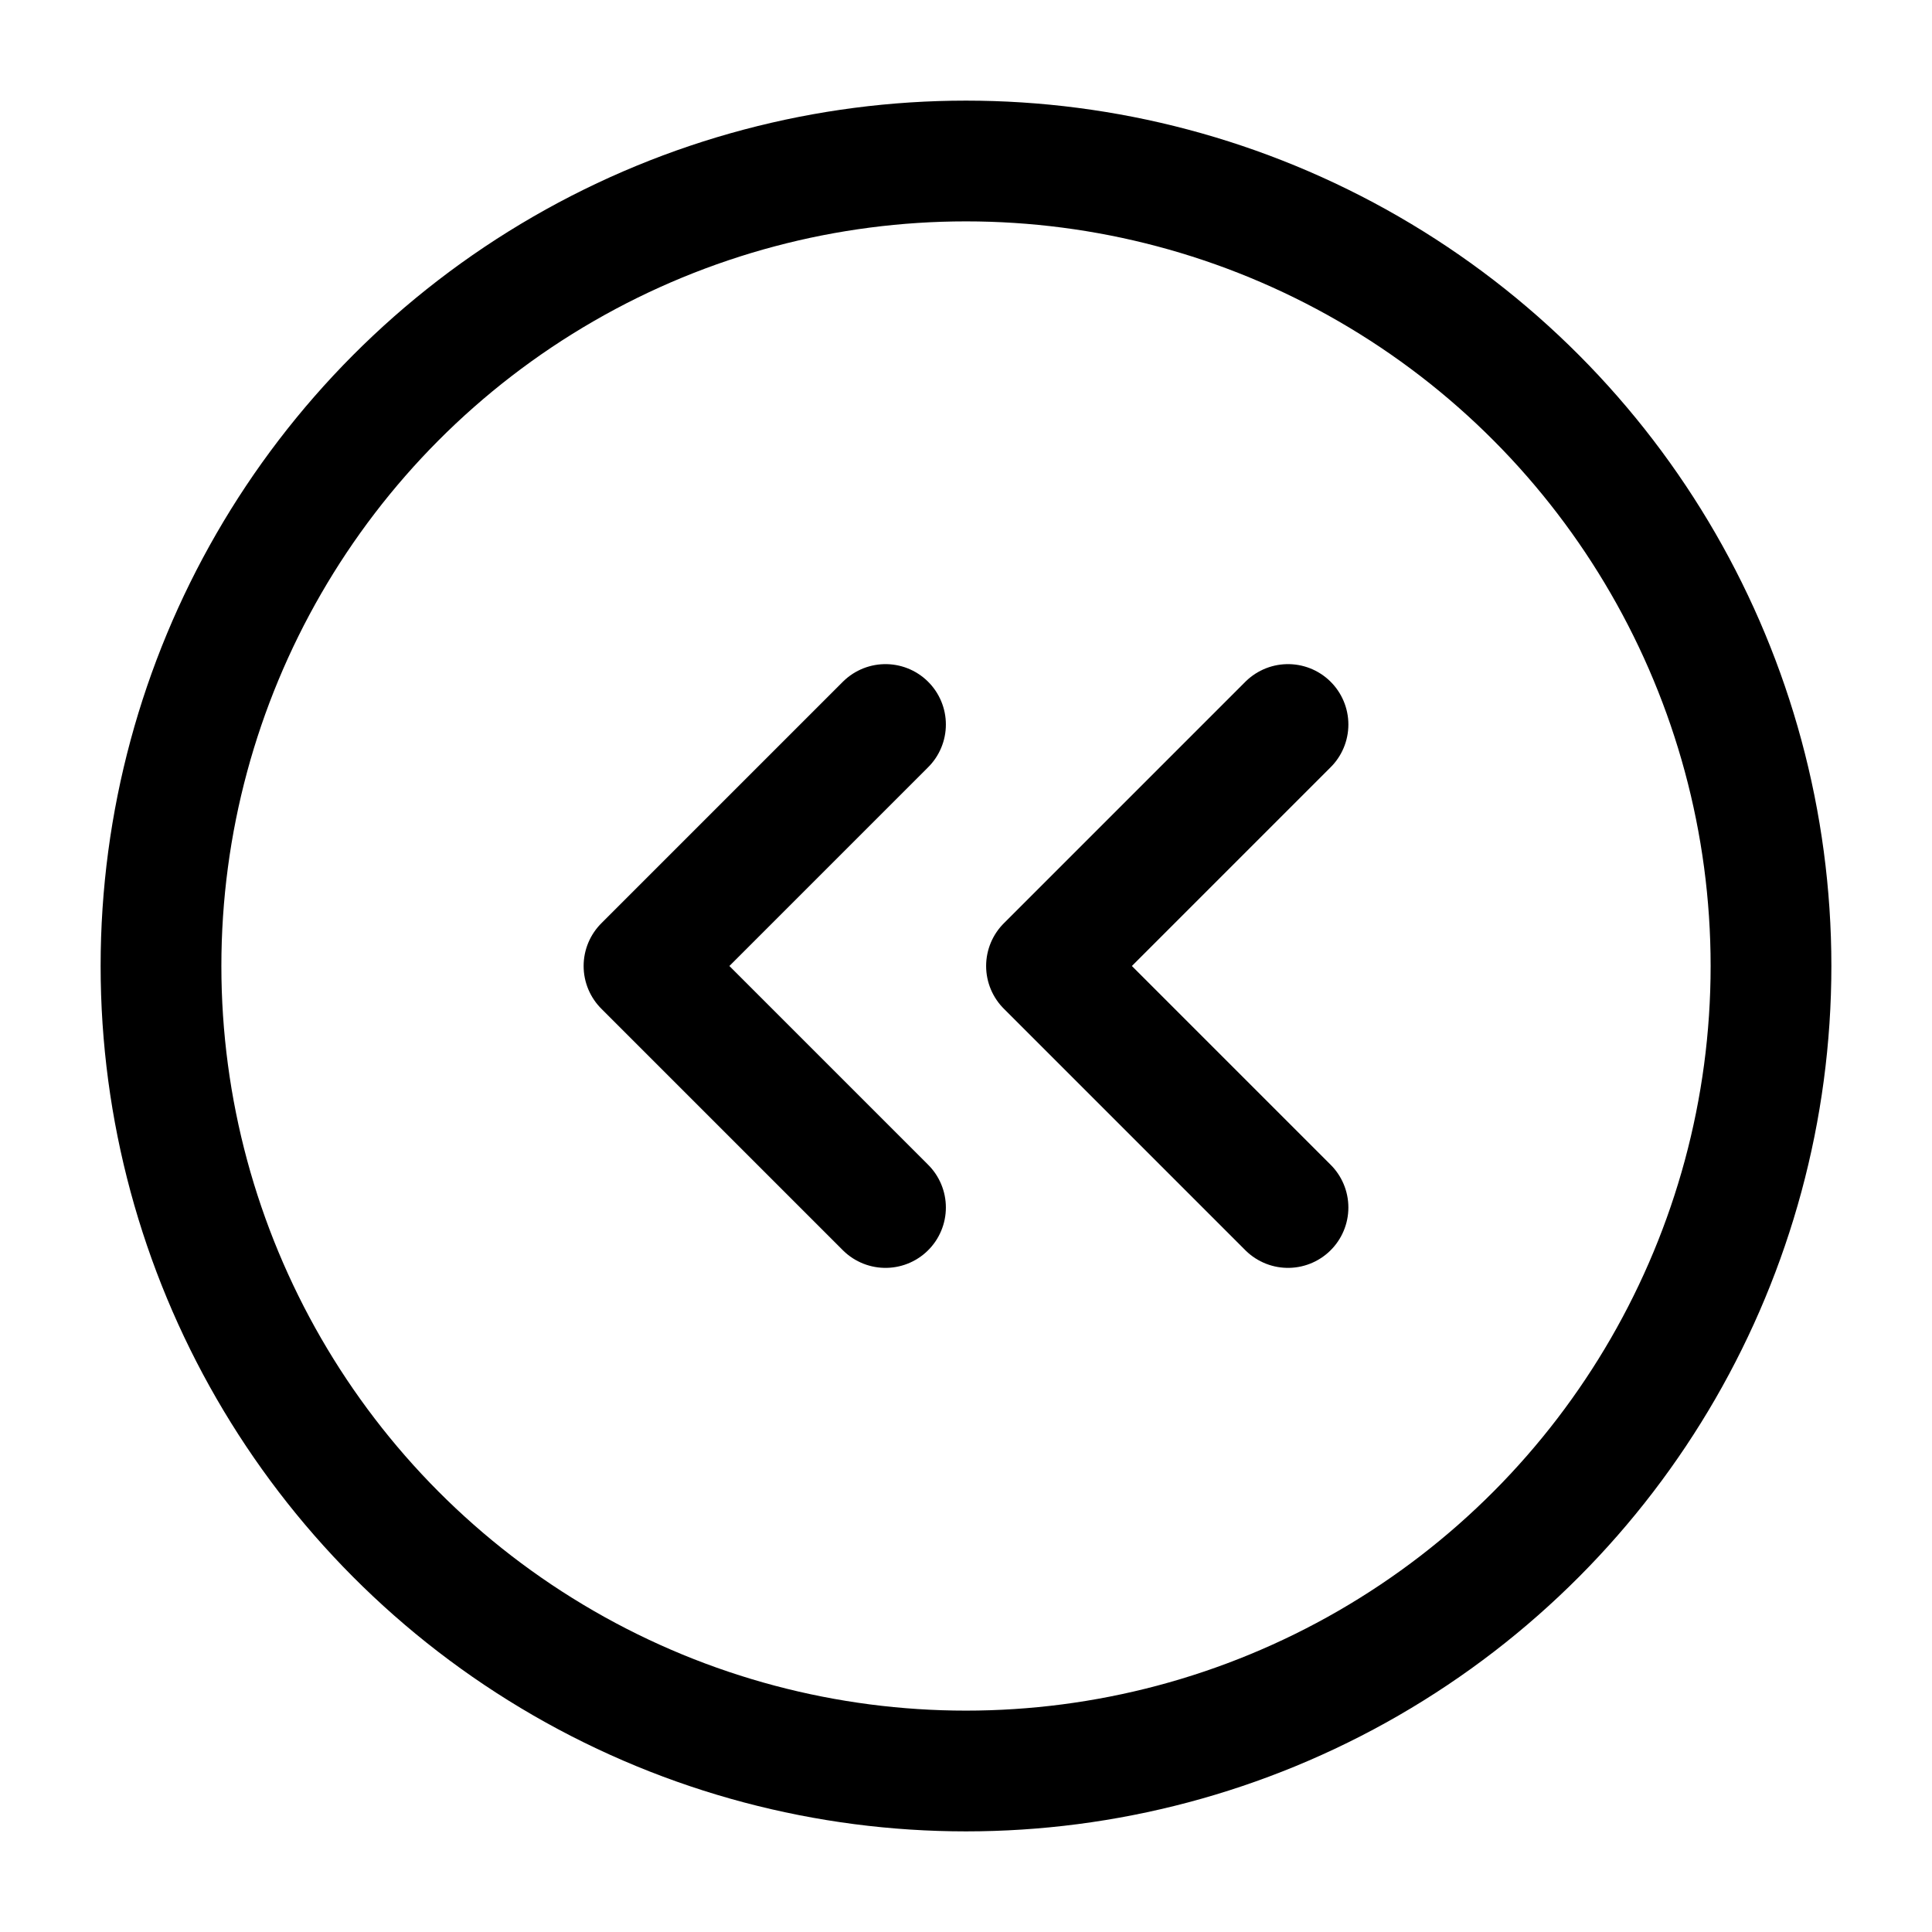 <svg width="24" height="24" viewBox="0 0 24 24" fill="none" xmlns="http://www.w3.org/2000/svg">
    <circle cx="12" cy="12" r="10" stroke="currentColor" stroke-width="1.5" stroke-linejoin="round"/>
    <path d="M11 9L8 12L11 15M16 9L13 12L16 15" stroke="currentColor" stroke-width="1.5" stroke-linecap="round" stroke-linejoin="round"/>
</svg>

